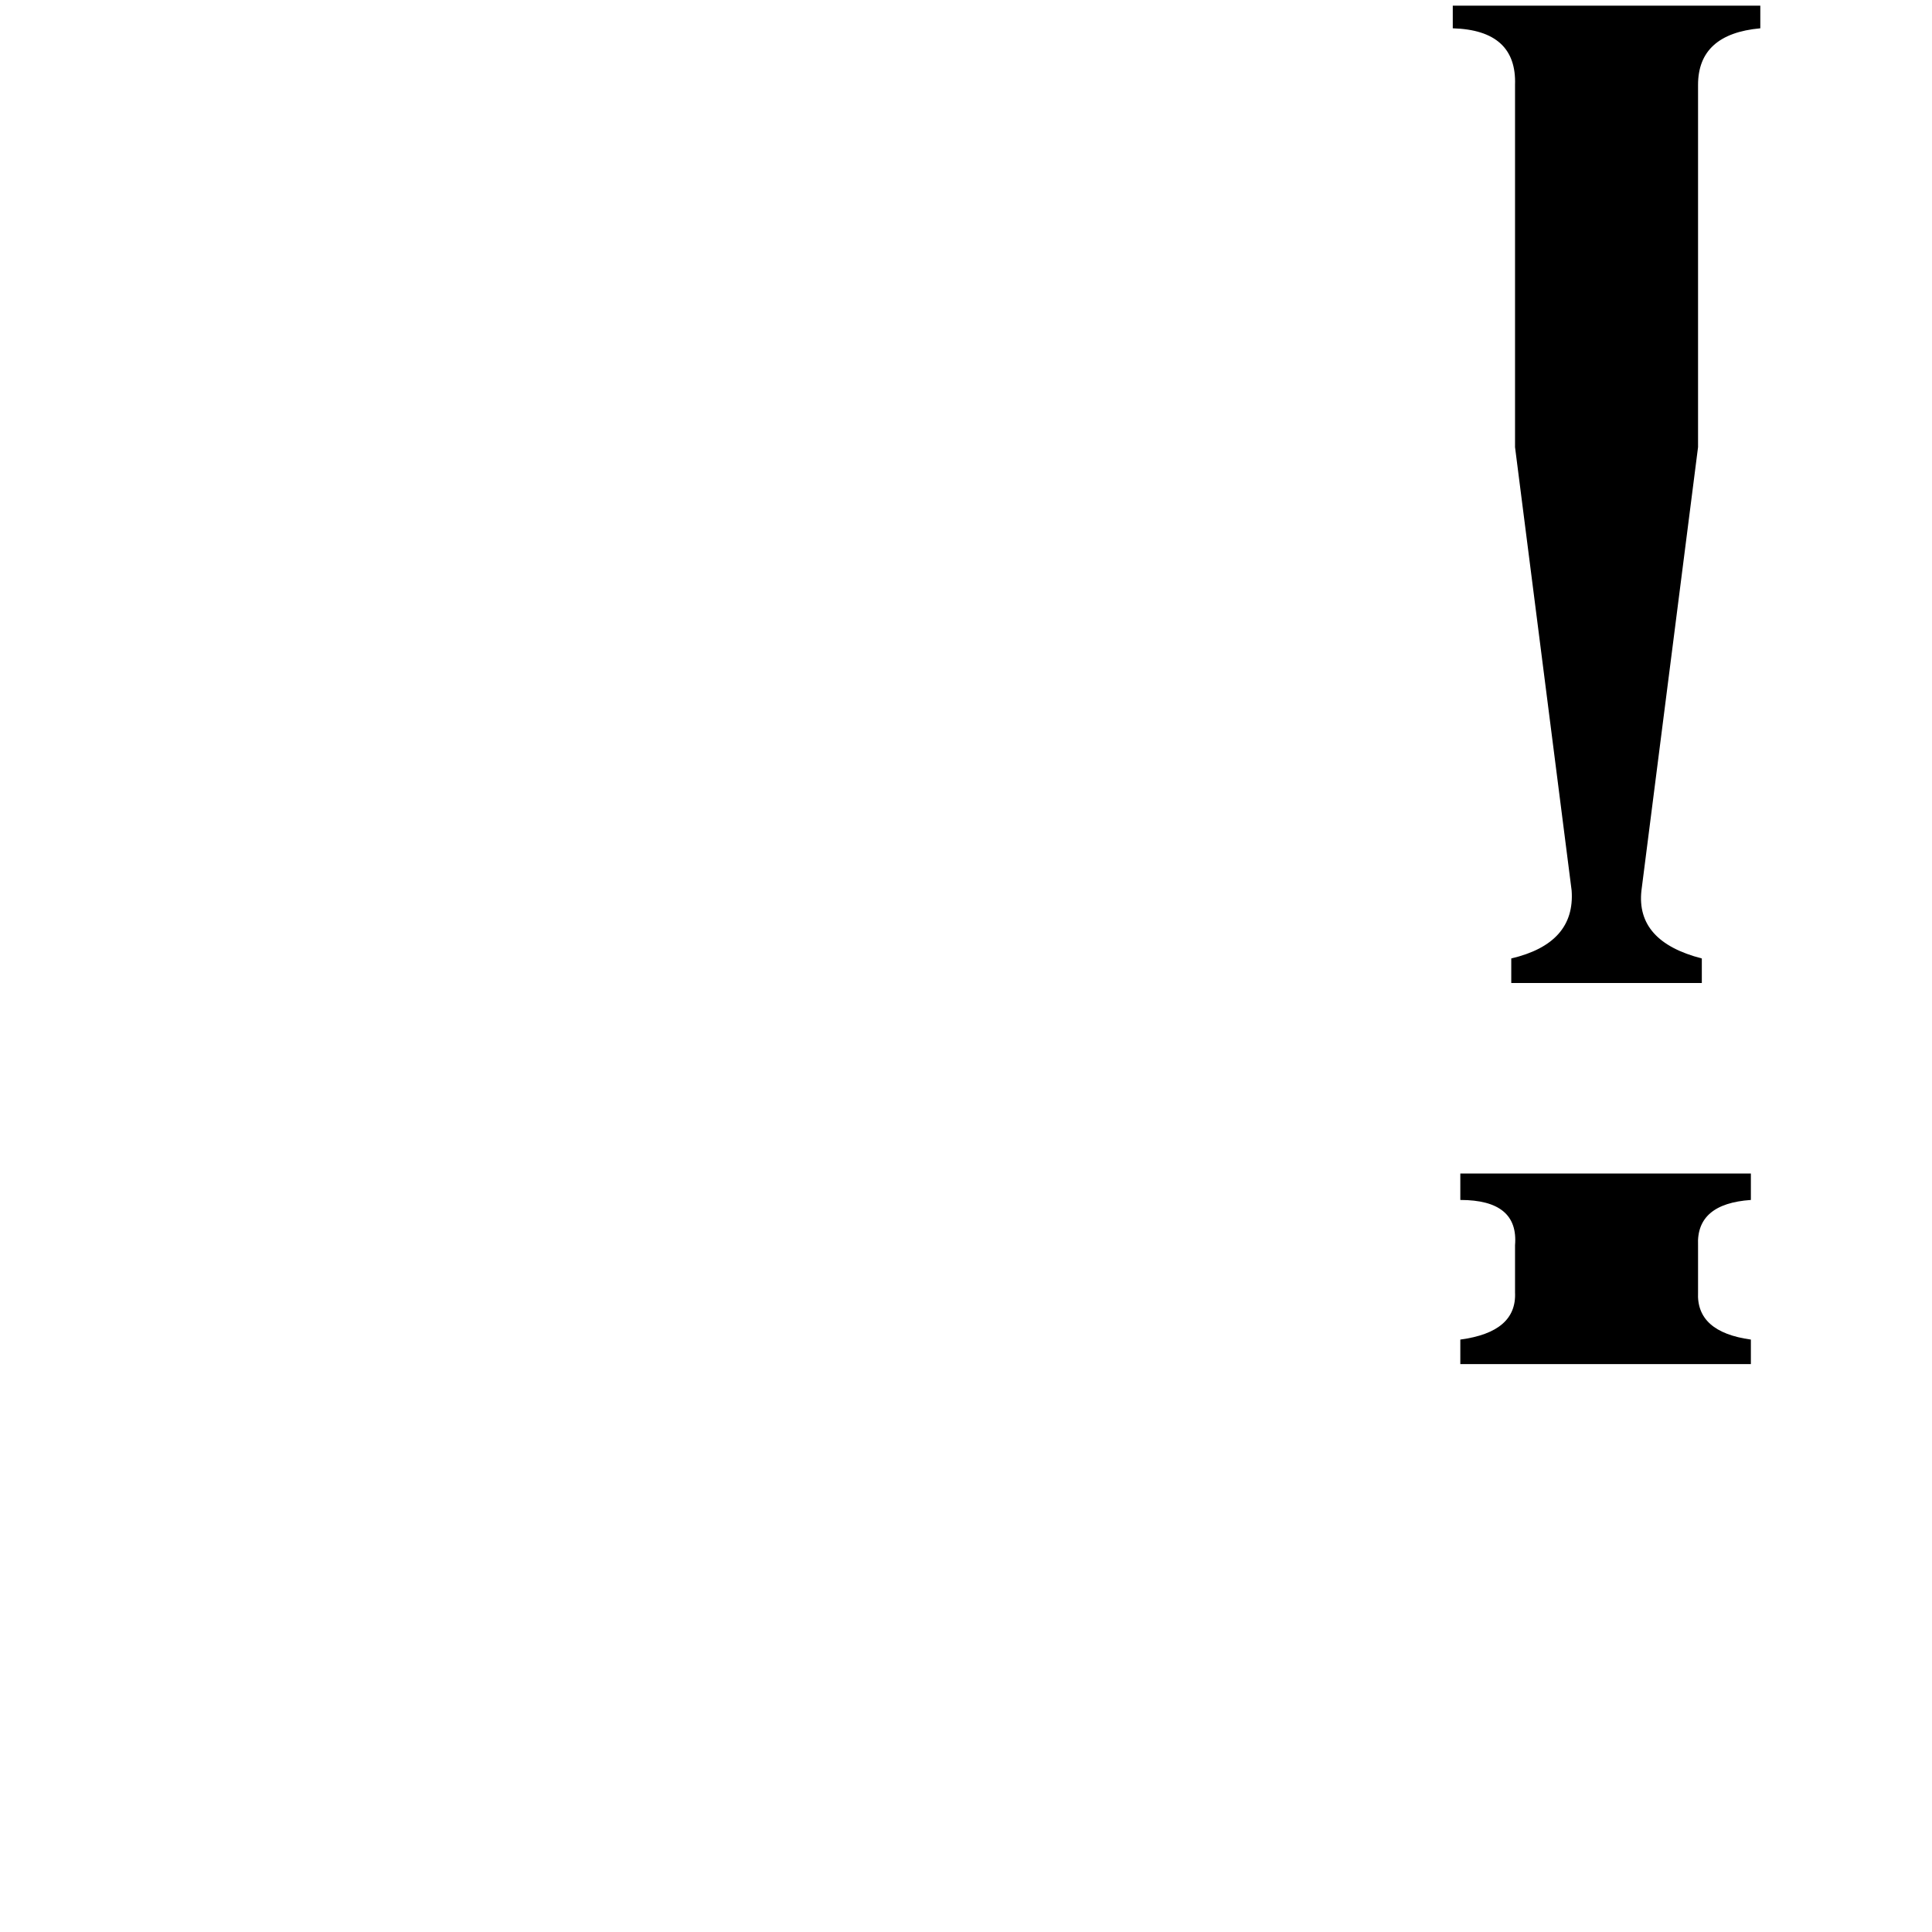 <svg xmlns="http://www.w3.org/2000/svg" viewBox="0 -800 1024 1024">
	<path fill="#000000" d="M774 -178H928V-164Q899 -162 900 -140V-115Q899 -94 928 -90V-77H774V-90Q804 -94 803 -115V-140Q805 -164 774 -164ZM803 -563V-755Q804 -784 770 -785V-797H933V-785Q900 -782 900 -755V-563L870 -328Q867 -301 902 -292V-279H801V-292Q835 -300 833 -328Z"/>
</svg>